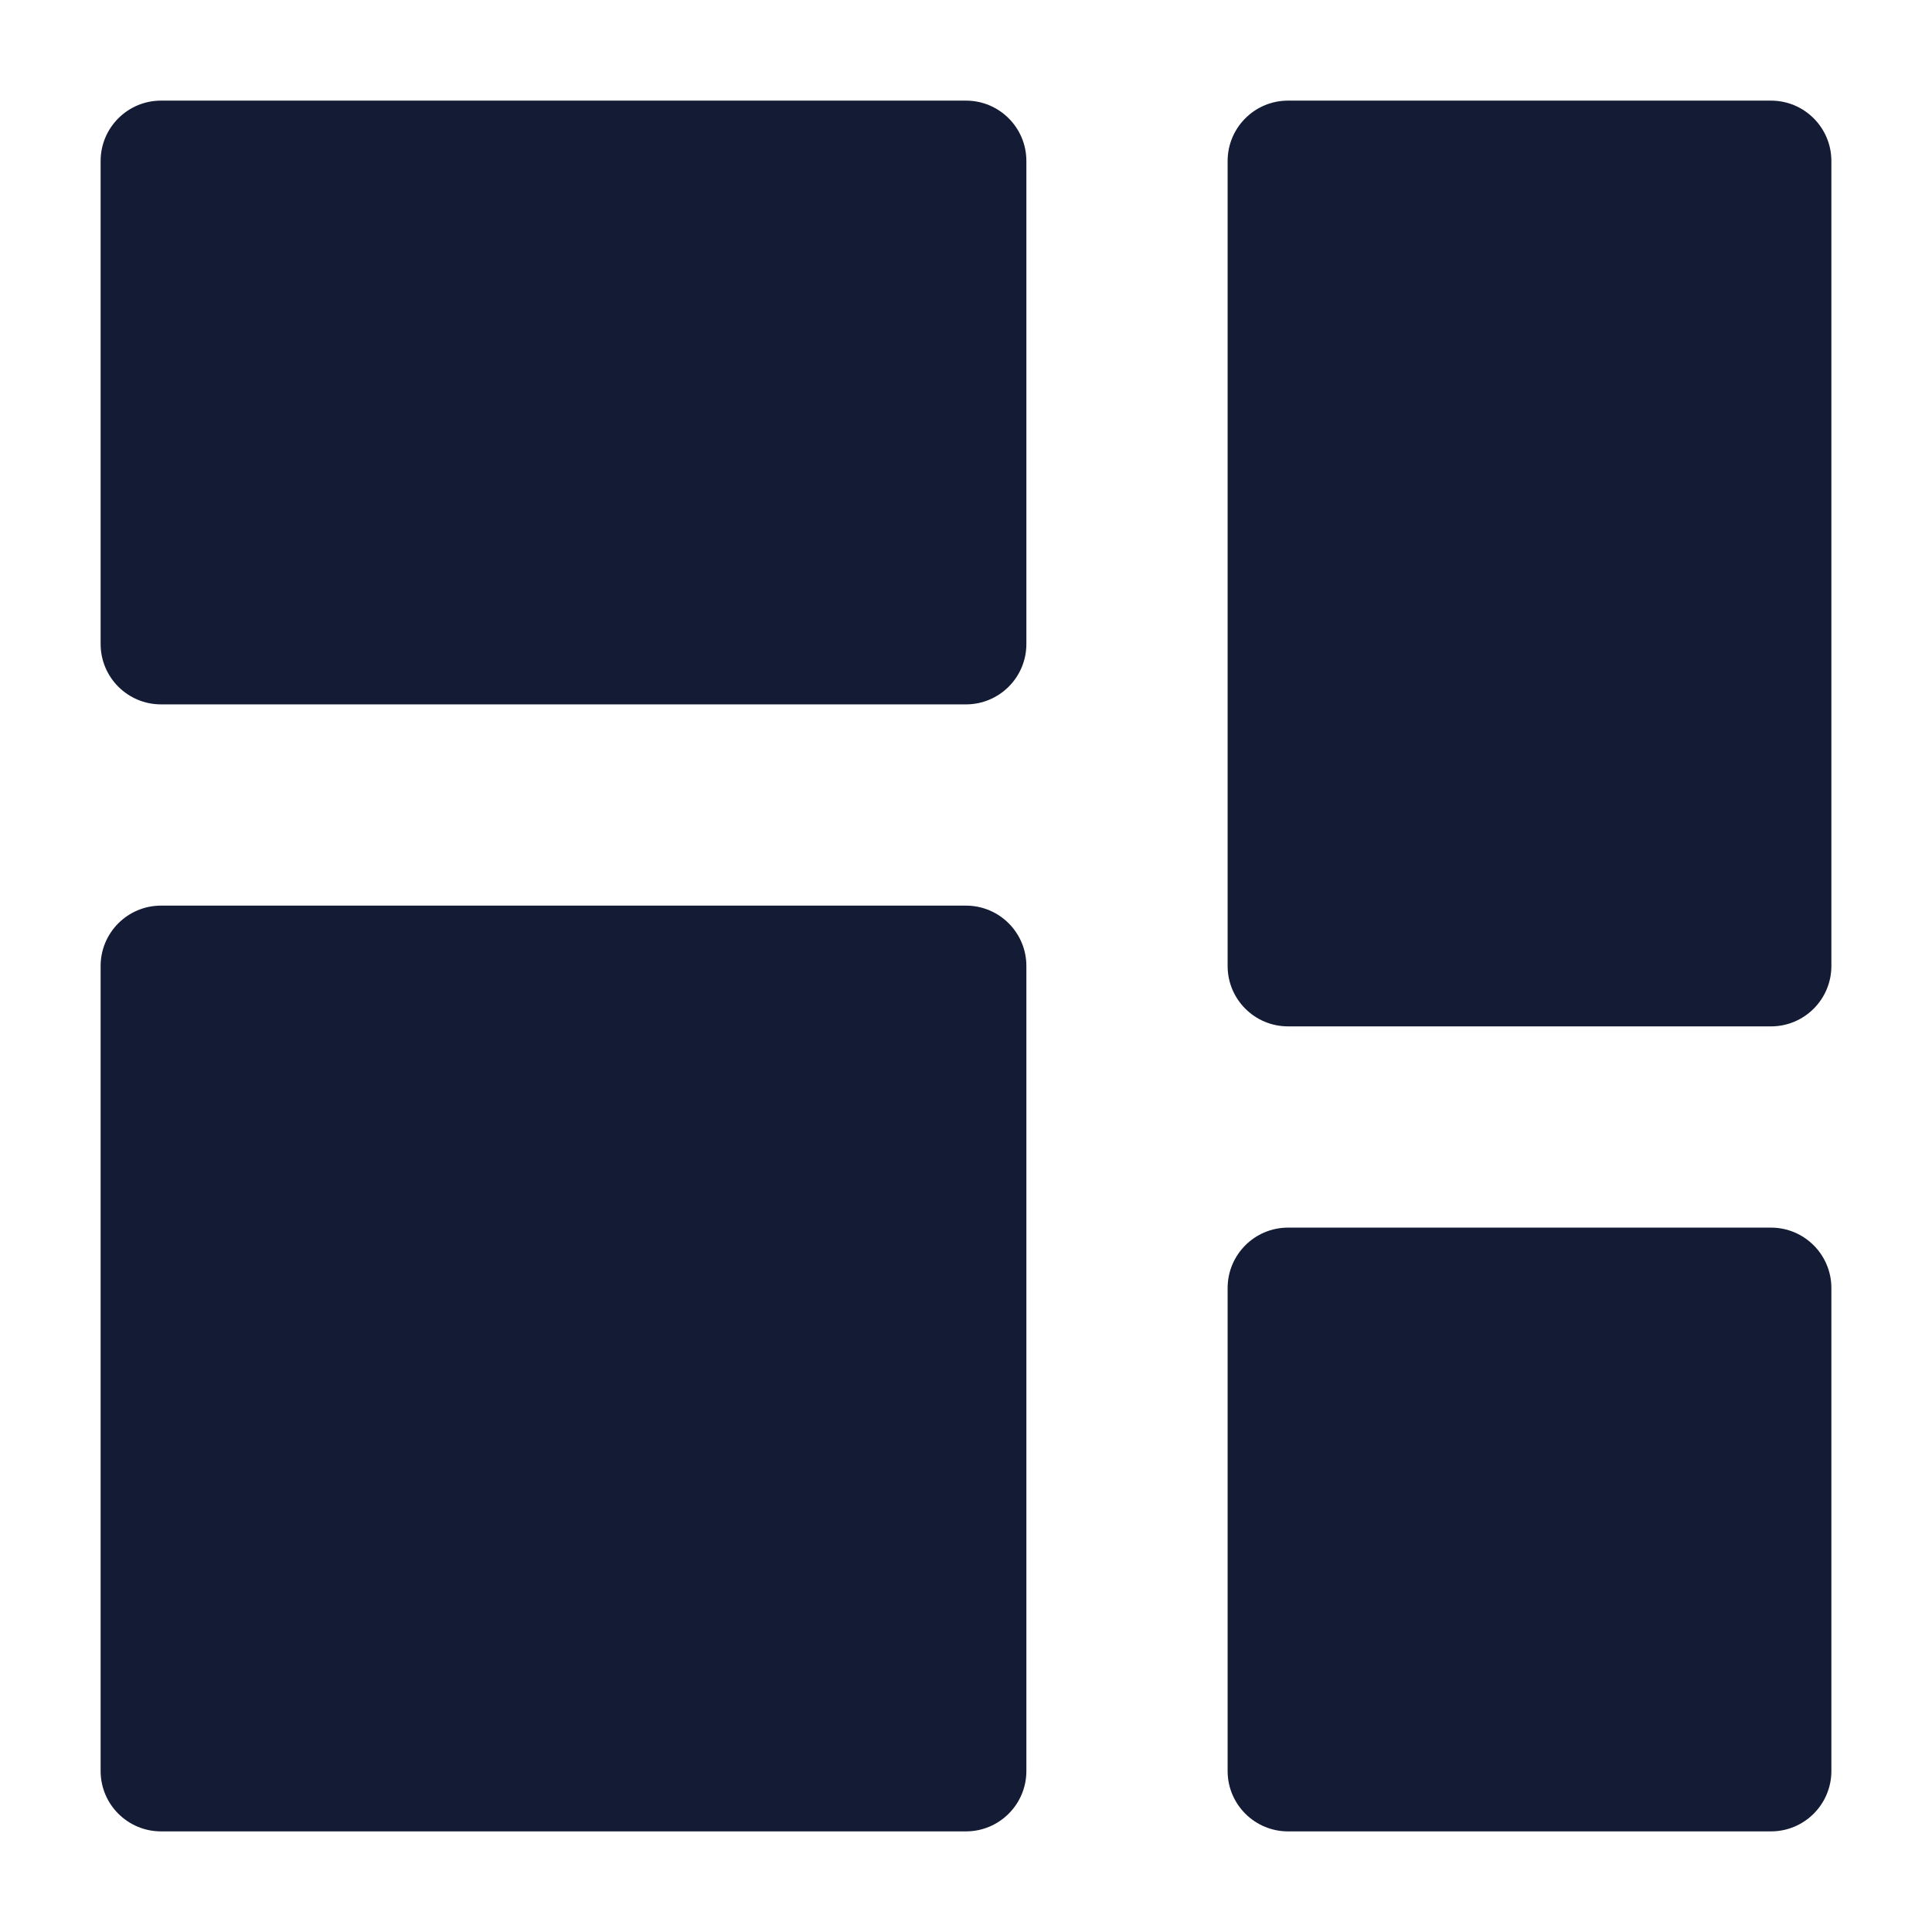 <svg width="24" height="24" viewBox="0 0 24 24" fill="none" xmlns="http://www.w3.org/2000/svg">
<path d="M1.25 2C1.25 1.586 1.586 1.25 2 1.25H12C12.414 1.25 12.75 1.586 12.75 2V8C12.75 8.414 12.414 8.75 12 8.75H2C1.586 8.75 1.25 8.414 1.25 8V2Z" fill="#141B34"/>
<path d="M15.25 2C15.25 1.586 15.586 1.25 16 1.25H22C22.414 1.25 22.75 1.586 22.75 2V12C22.75 12.414 22.414 12.75 22 12.75H16C15.586 12.75 15.25 12.414 15.25 12V2Z" fill="#141B34"/>
<path d="M15.25 16C15.25 15.586 15.586 15.25 16 15.25H22C22.414 15.25 22.75 15.586 22.75 16V22C22.75 22.414 22.414 22.75 22 22.75H16C15.586 22.75 15.25 22.414 15.25 22V16Z" fill="#141B34"/>
<path d="M1.25 12C1.25 11.586 1.586 11.25 2 11.25H12C12.414 11.25 12.75 11.586 12.75 12V22C12.75 22.414 12.414 22.75 12 22.75H2C1.586 22.75 1.25 22.414 1.25 22V12Z" fill="#141B34"/>
</svg>
